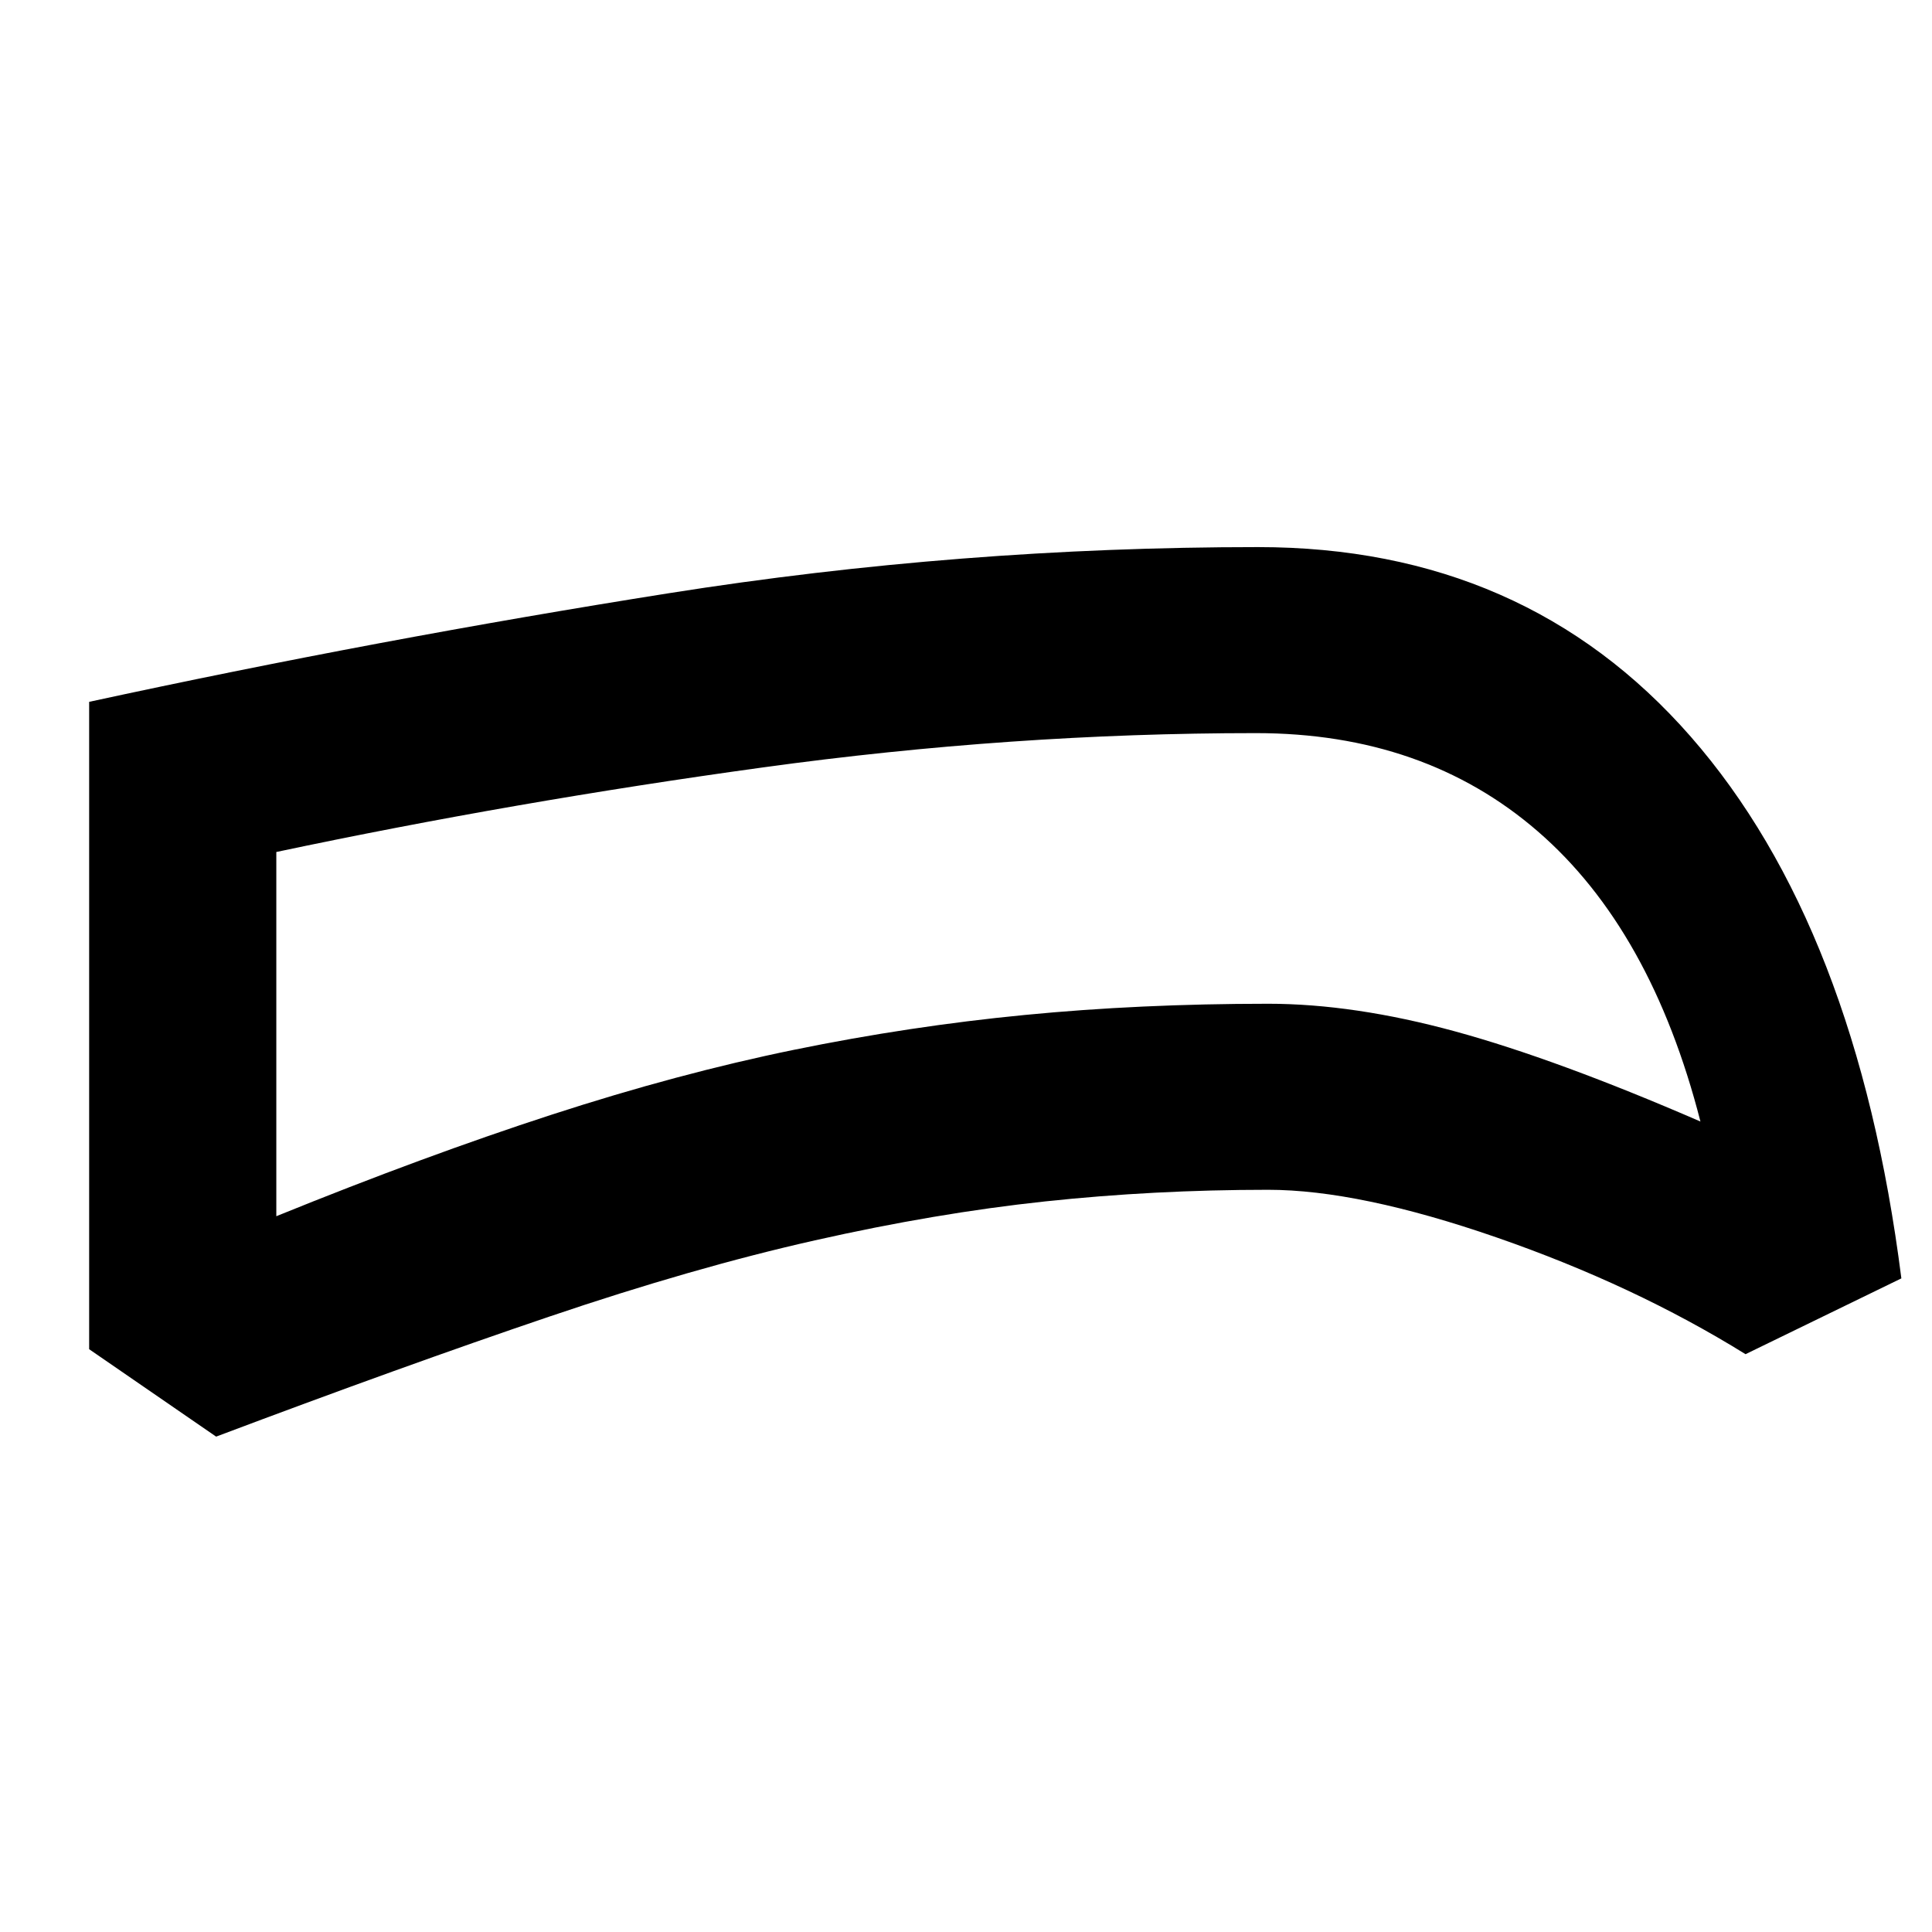 <svg xmlns="http://www.w3.org/2000/svg" height="20" viewBox="0 -960 960 960" width="20"><path d="M630.09-368.8q-56.63 0-110.8 5.78-54.16 5.78-114.39 19.35-60.23 13.56-132.24 37.98-72.01 24.41-165.27 59.54L44.3-289.59v-321.67q143.42-31.07 288.11-53.98 144.7-22.91 292.68-22.91 132.62 0 215.03 94.19 82.4 94.2 104.66 269.18l-77.43 37.67q-55.22-34.26-123.62-57.98-68.4-23.71-113.64-23.71Zm0-92.44q42.69 0 93.1 13.78 50.4 13.79 121.75 44.74-24.46-95.41-80.84-144.2-56.38-48.8-140.08-48.8-121.19 0-244.89 17.04-123.7 17.03-241.83 42.03v180.98q73.72-29.94 136.78-50.44 63.05-20.5 120.46-32.25 57.42-11.75 114.66-17.31 57.23-5.57 120.89-5.57ZM491.15-529.5Z"/></svg>